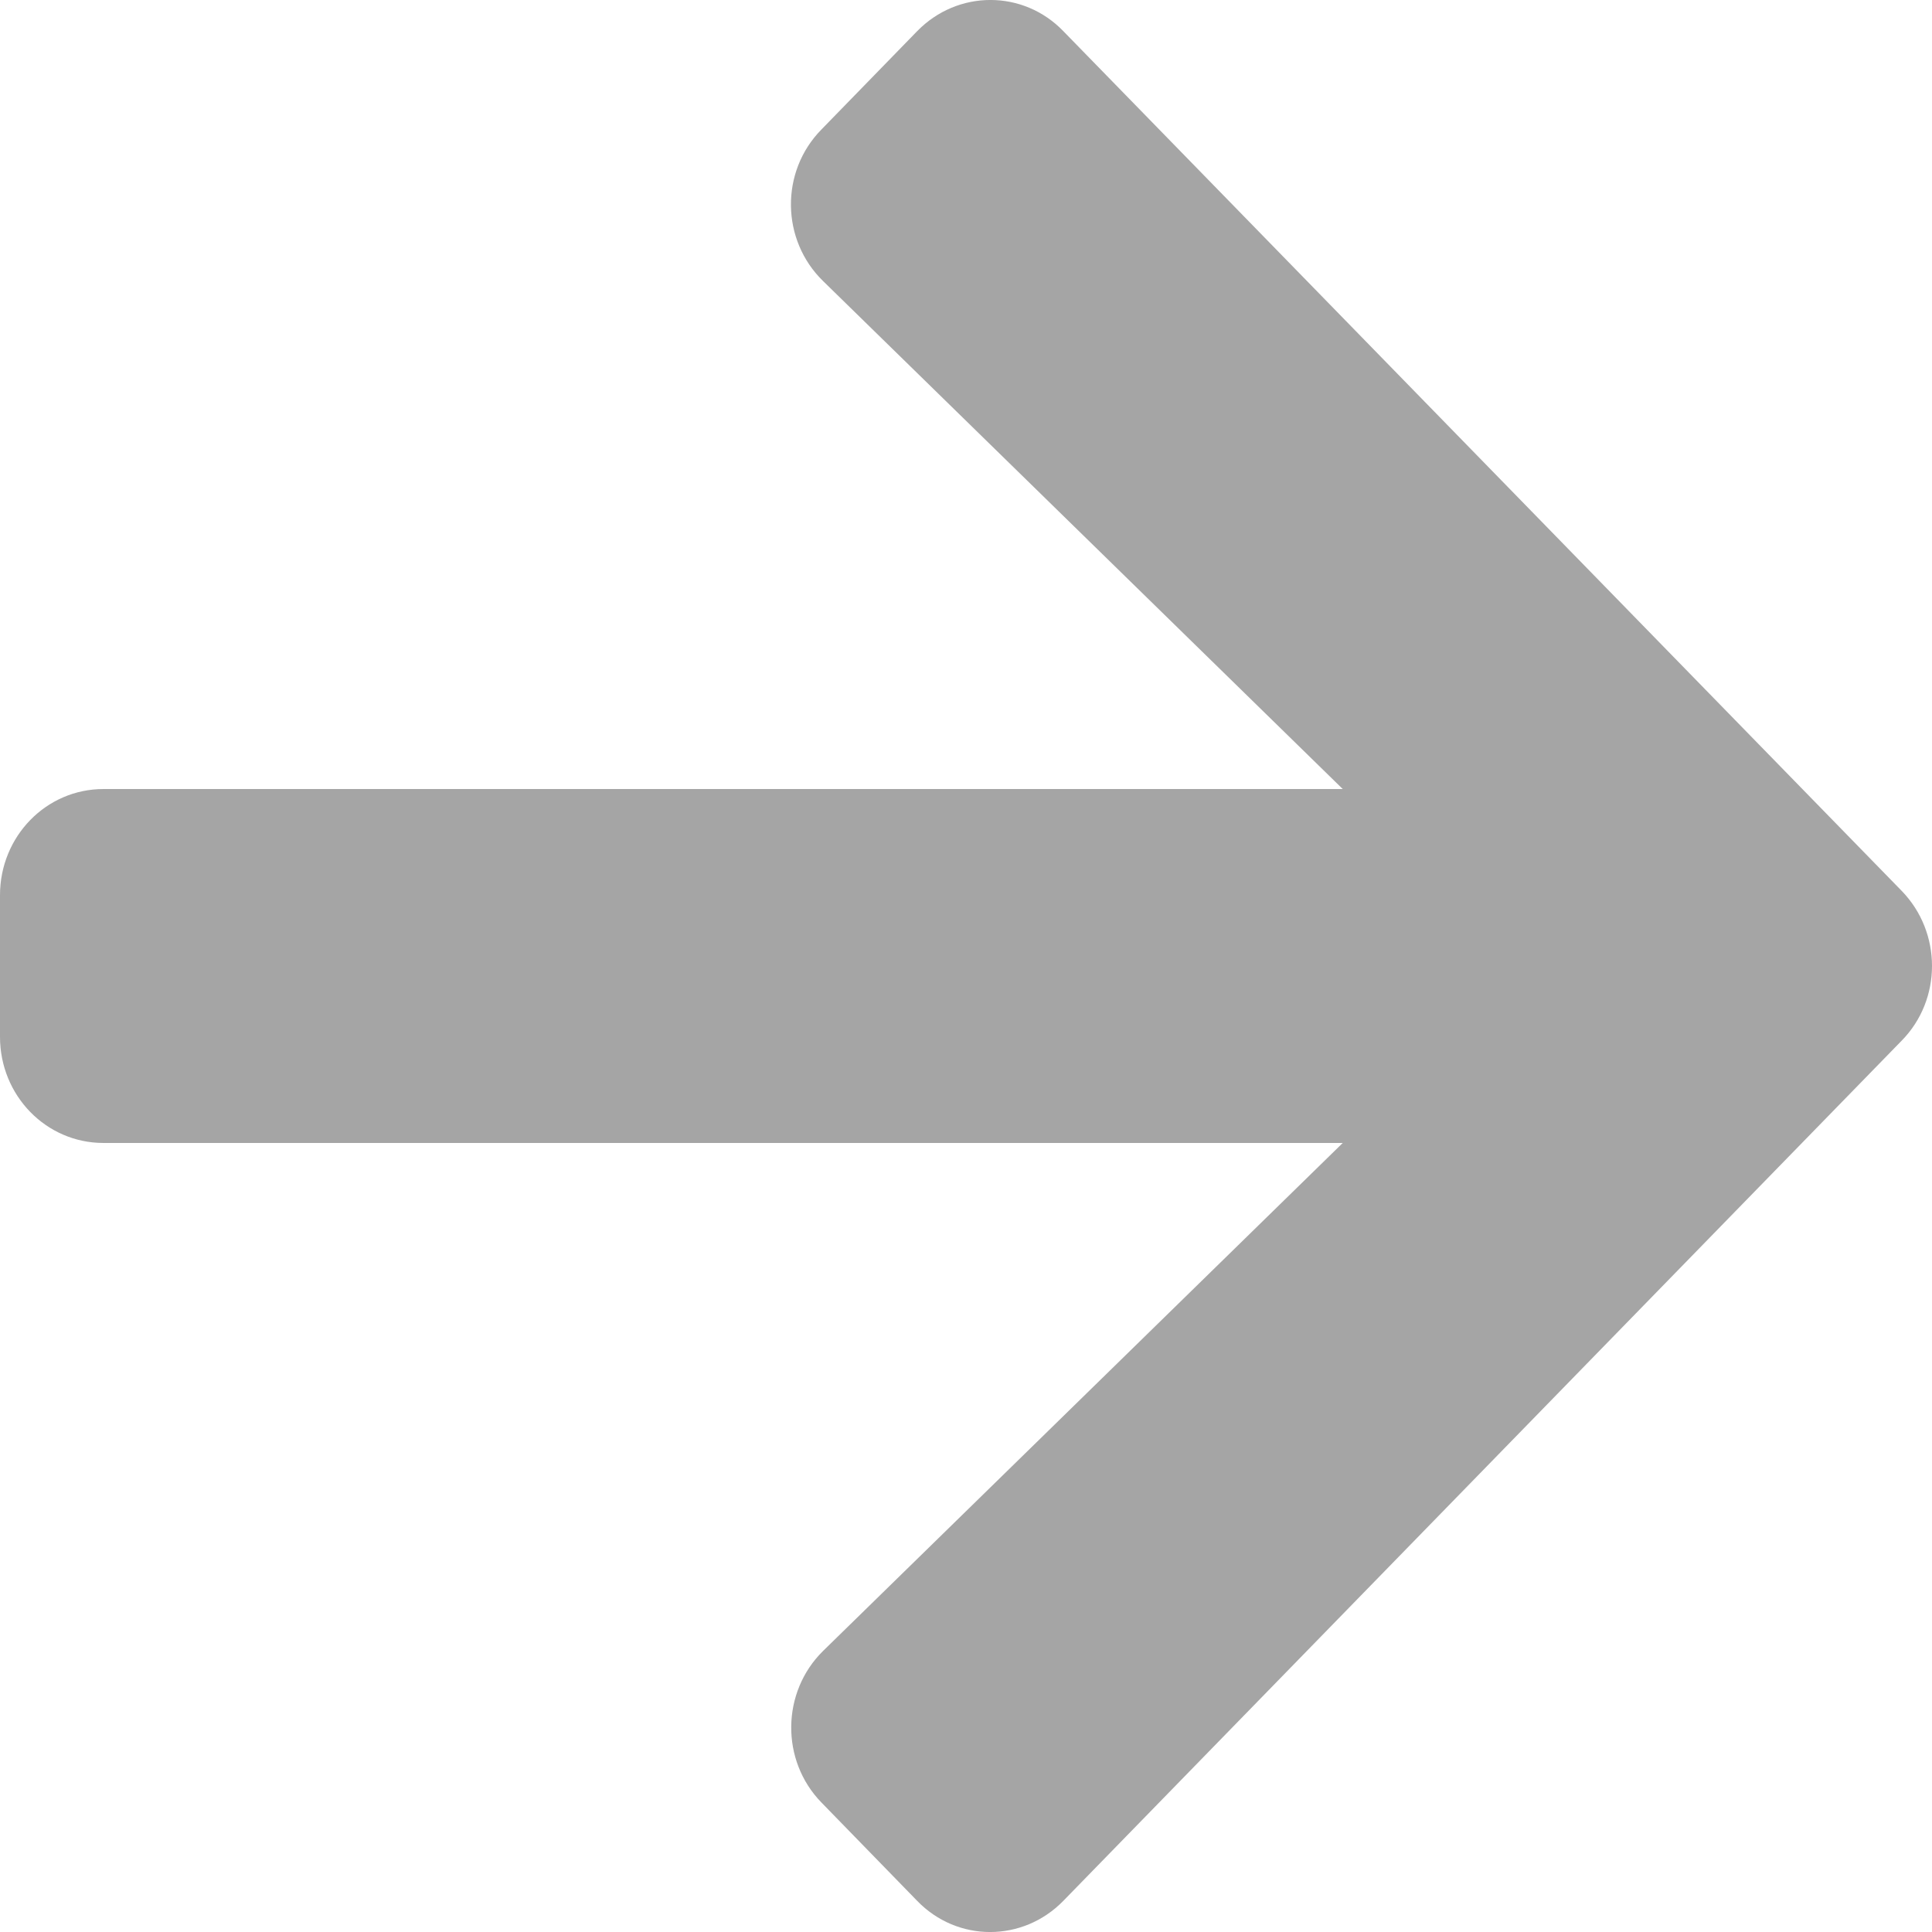 <svg width="20" height="20" viewBox="0 0 20 20" fill="none" xmlns="http://www.w3.org/2000/svg">
<path d="M8.504 1.34L9.494 0.323C9.914 -0.108 10.593 -0.108 11.008 0.323L19.685 9.221C20.105 9.652 20.105 10.348 19.685 10.774L11.008 19.677C10.588 20.108 9.91 20.108 9.494 19.677L8.504 18.66C8.079 18.225 8.088 17.515 8.521 17.09L13.9 11.832H1.071C0.478 11.832 0 11.342 0 10.733V9.267C0 8.658 0.478 8.168 1.071 8.168H13.9L8.521 2.91C8.084 2.485 8.075 1.775 8.504 1.34Z" fill="#A5A5A5"/>
</svg>
